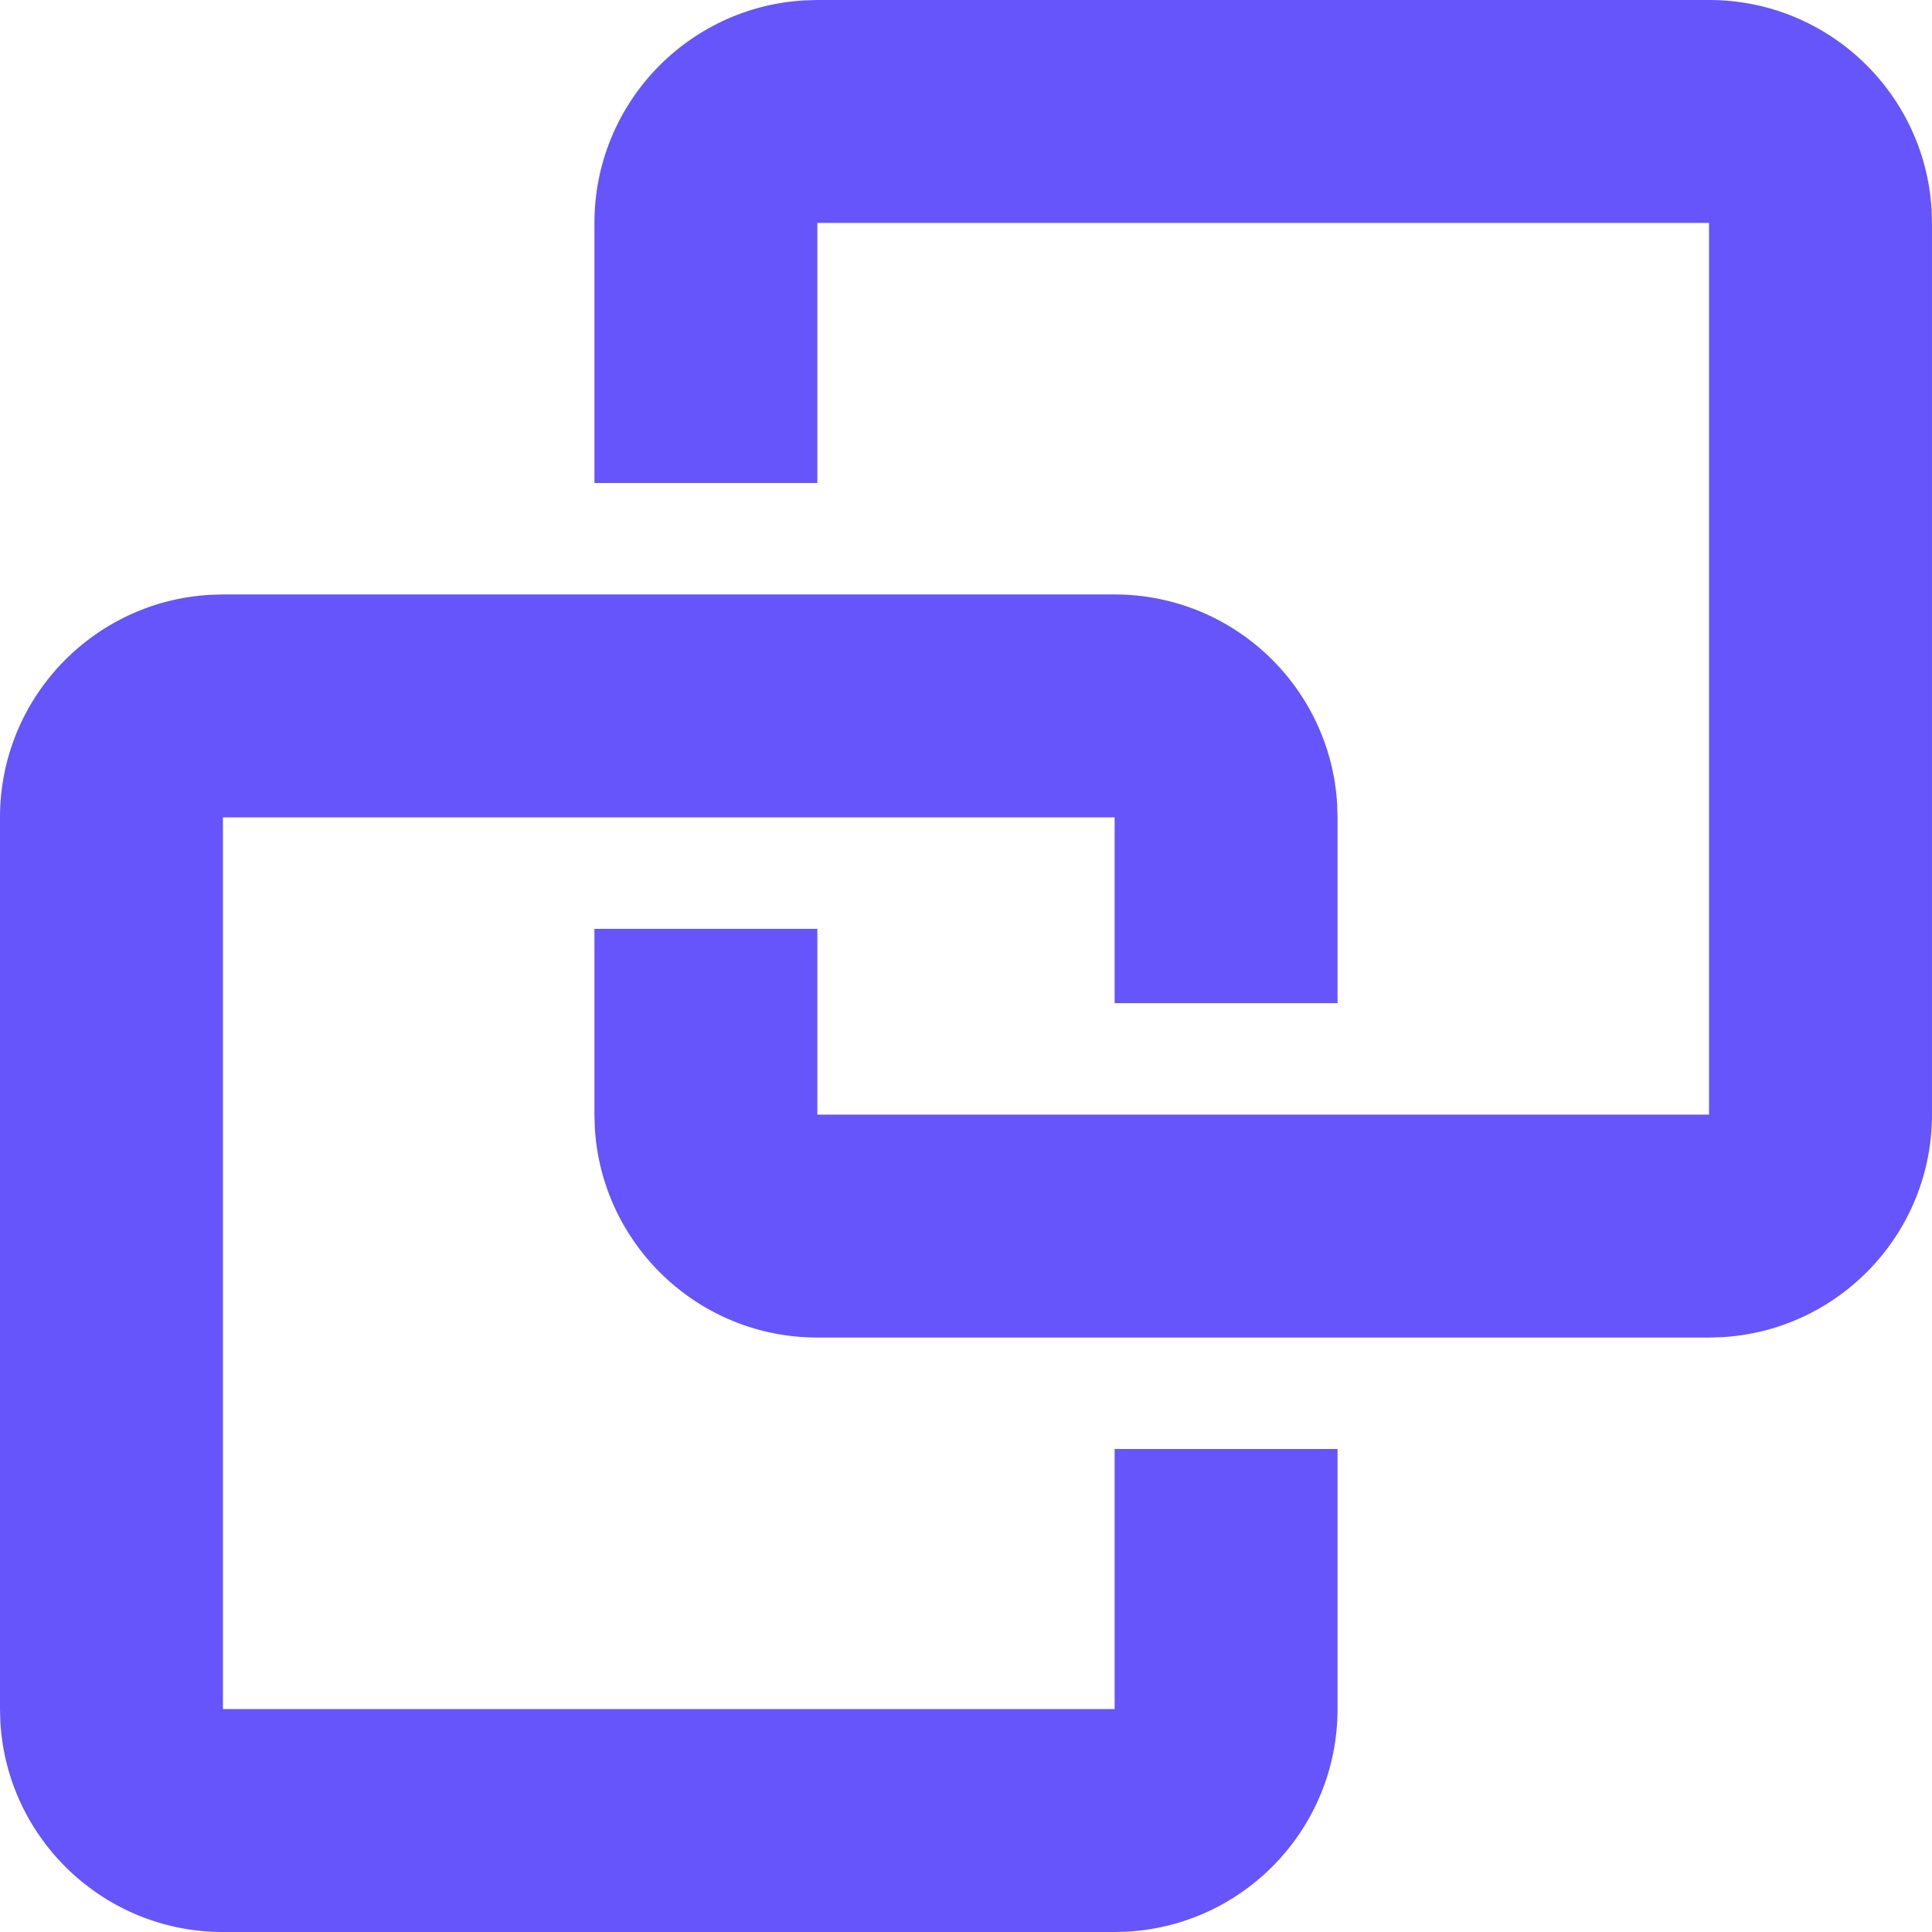 <svg height="100" viewBox="0 0 100 100" width="100" xmlns="http://www.w3.org/2000/svg"><path d="m57.692 30.769c6.145 0 11.168 4.804 11.519 10.86l.02.678v9.615h-11.538v-9.615h-46.154v46.154h46.154v-13.462h11.538v13.462c0 6.145-4.804 11.168-10.86 11.519l-.678.02h-46.154c-6.145 0-11.168-4.804-11.519-10.86l-.02-.678v-46.154c0-6.145 4.804-11.168 10.86-11.519l.678-.02zm-15.385 38.462c-6.145 0-11.168-4.804-11.519-10.86l-.02-.678v-9.615h11.538v9.615h46.154v-46.154h-46.154v13.462h-11.538v-13.462c0-6.145 4.804-11.168 10.86-11.519l.678-.02h46.154c6.145 0 11.168 4.804 11.519 10.86l.02.678v46.154c0 6.145-4.804 11.168-10.86 11.519l-.678.02z" fill="#6555fa"/></svg>